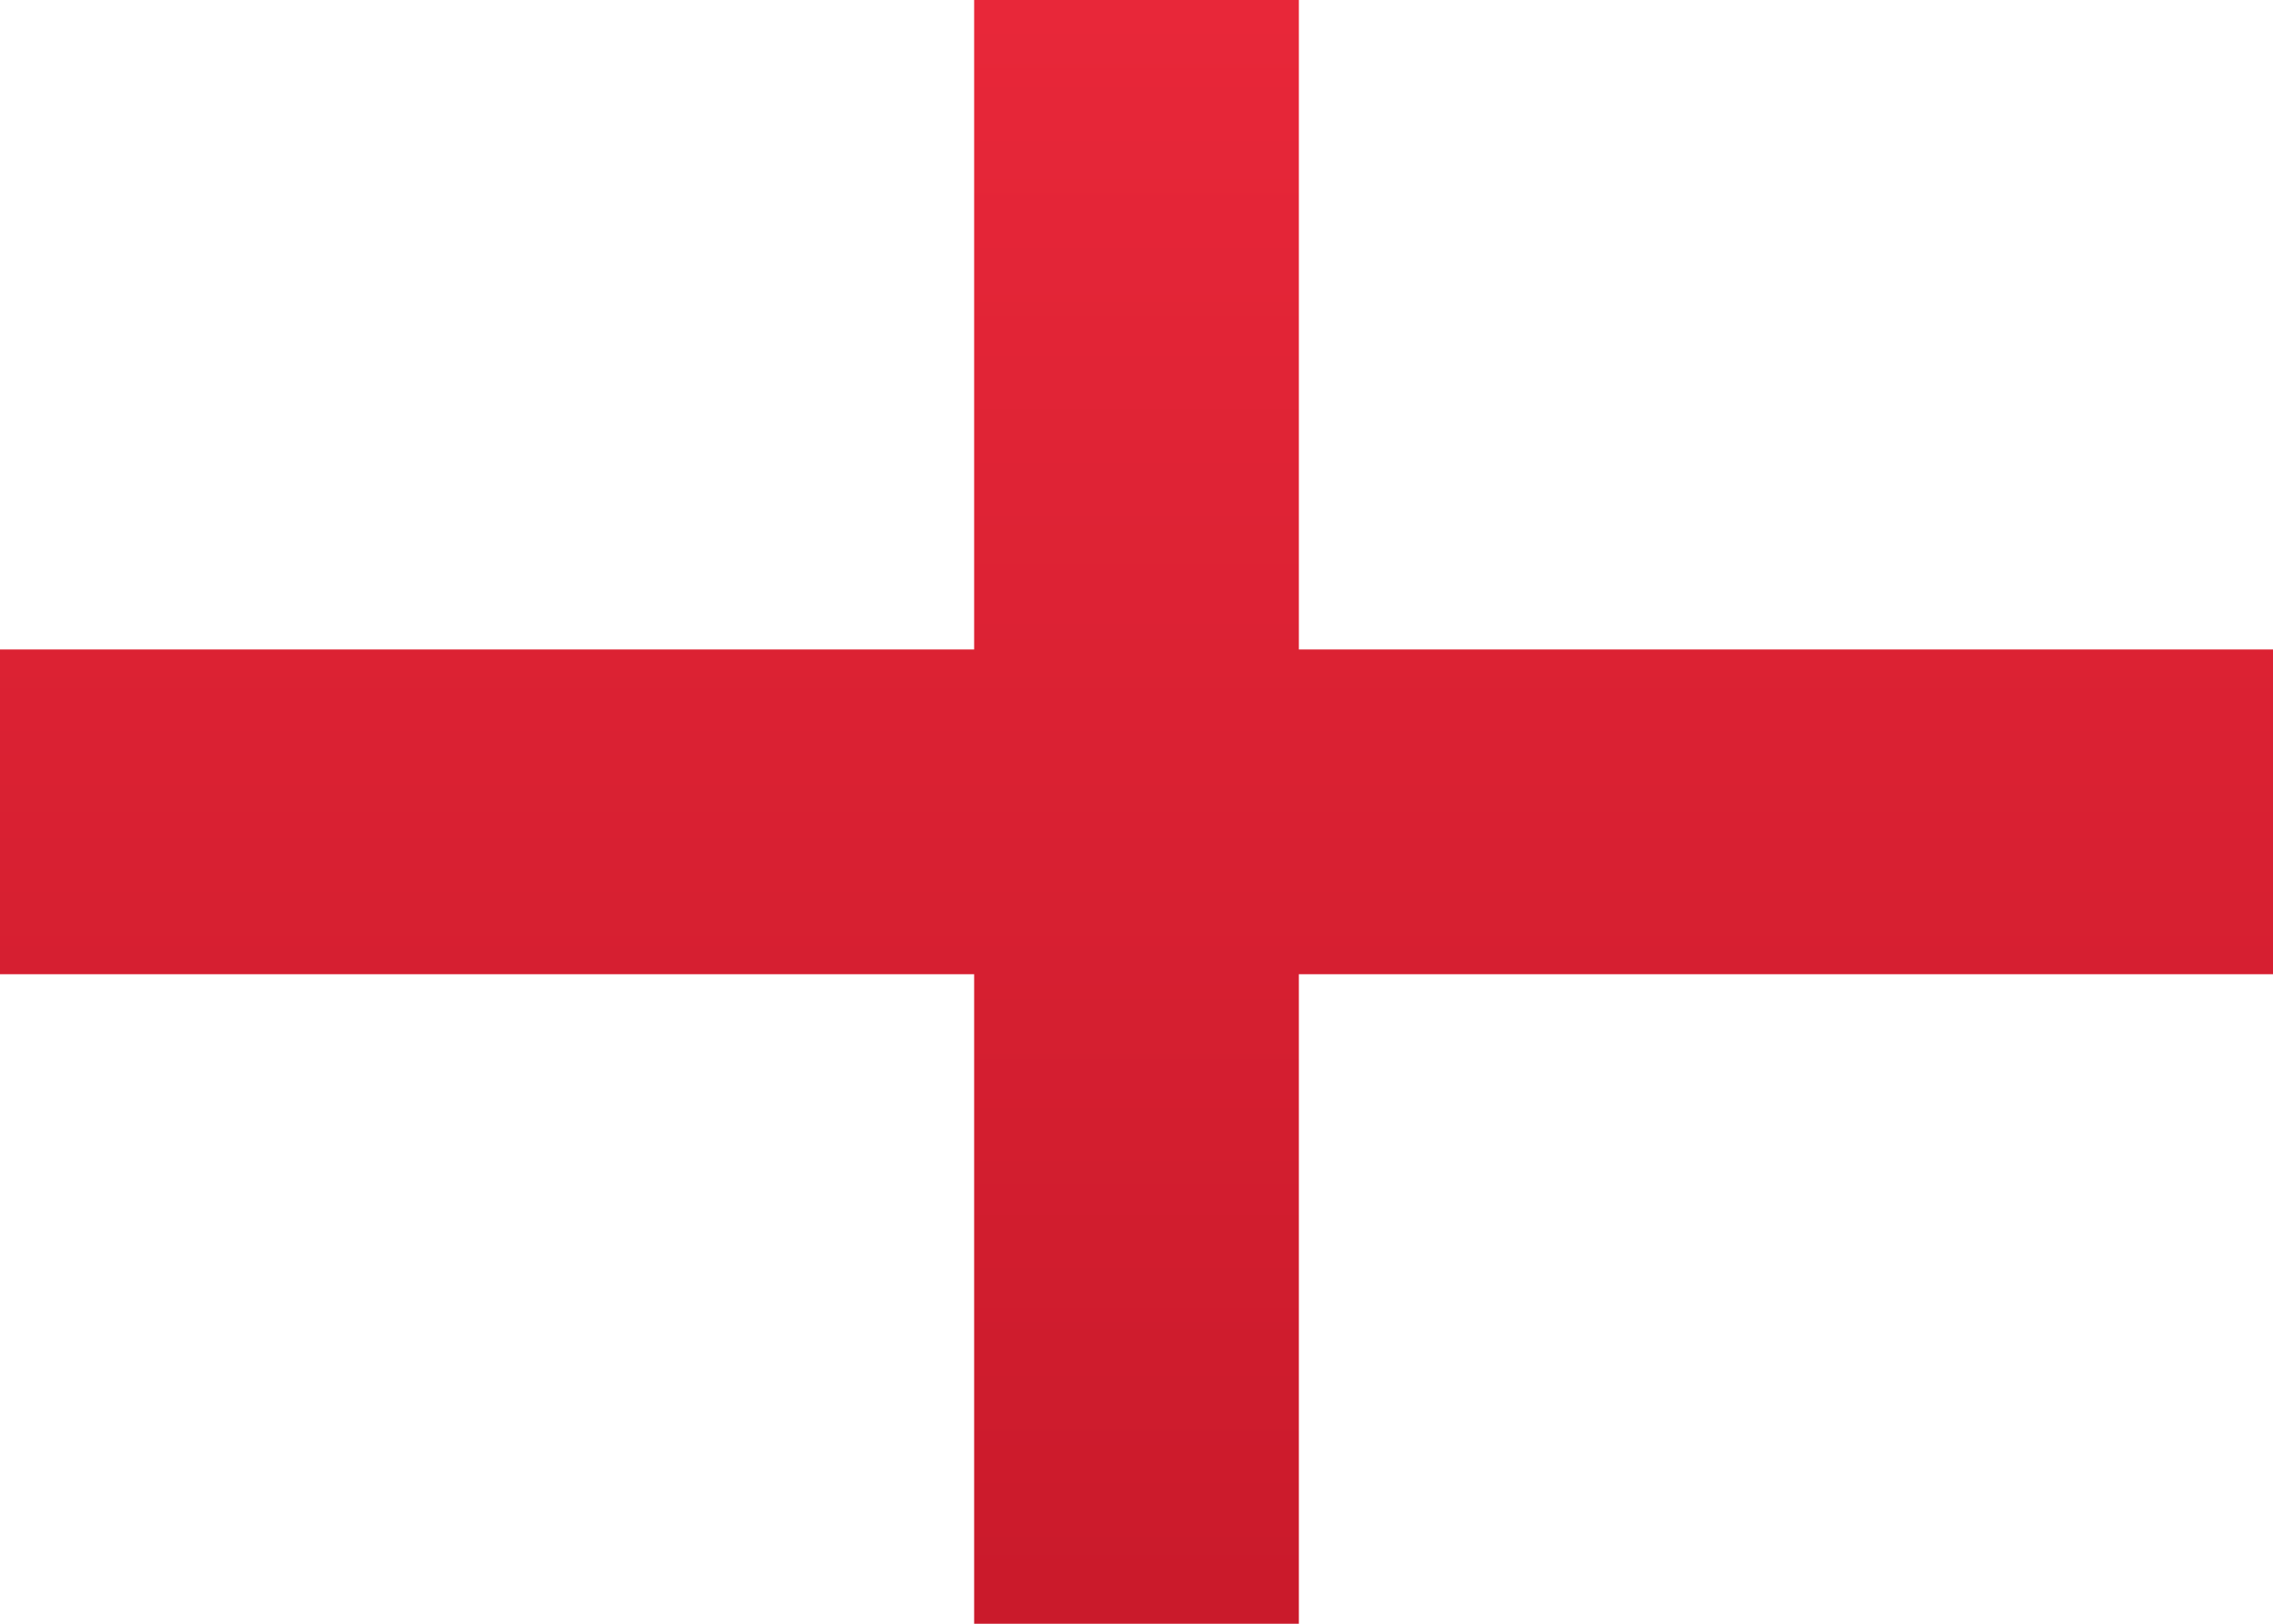 <?xml version="1.0" encoding="UTF-8"?>
<svg width="21px" height="15px" viewBox="0 0 21 15" version="1.1" xmlns="http://www.w3.org/2000/svg" xmlns:xlink="http://www.w3.org/1999/xlink">
    <!-- Generator: sketchtool 46 (44423) - http://www.bohemiancoding.com/sketch -->
    <title>GB-ENG</title>
    <desc>Created with sketchtool.</desc>
    <defs>
        <linearGradient x1="50%" y1="0%" x2="50%" y2="100%" id="linearGradient-1">
            <stop stop-color="#FFFFFF" offset="0%"></stop>
            <stop stop-color="#F0F0F0" offset="100%"></stop>
        </linearGradient>
        <linearGradient x1="50%" y1="0%" x2="50%" y2="100%" id="linearGradient-2">
            <stop stop-color="#E82739" offset="0%"></stop>
            <stop stop-color="#CA1A2B" offset="100%"></stop>
        </linearGradient>
    </defs>
    <g id="Symbols" stroke="none" stroke-width="1" fill="none" fill-rule="evenodd">
        <g id="GB-ENG">
            <rect id="FlagBackground"  x="0" y="0" width="21" height="15"></rect>
            <path d="M9,6 L0,6 L0,9 L9,9 L9,15 L12,15 L12,9 L21,9 L21,6 L12,6 L12,0 L9,0 L9,6 Z" id="Rectangle-2" fill="url(#linearGradient-2)"></path>
        </g>
    </g>
</svg>